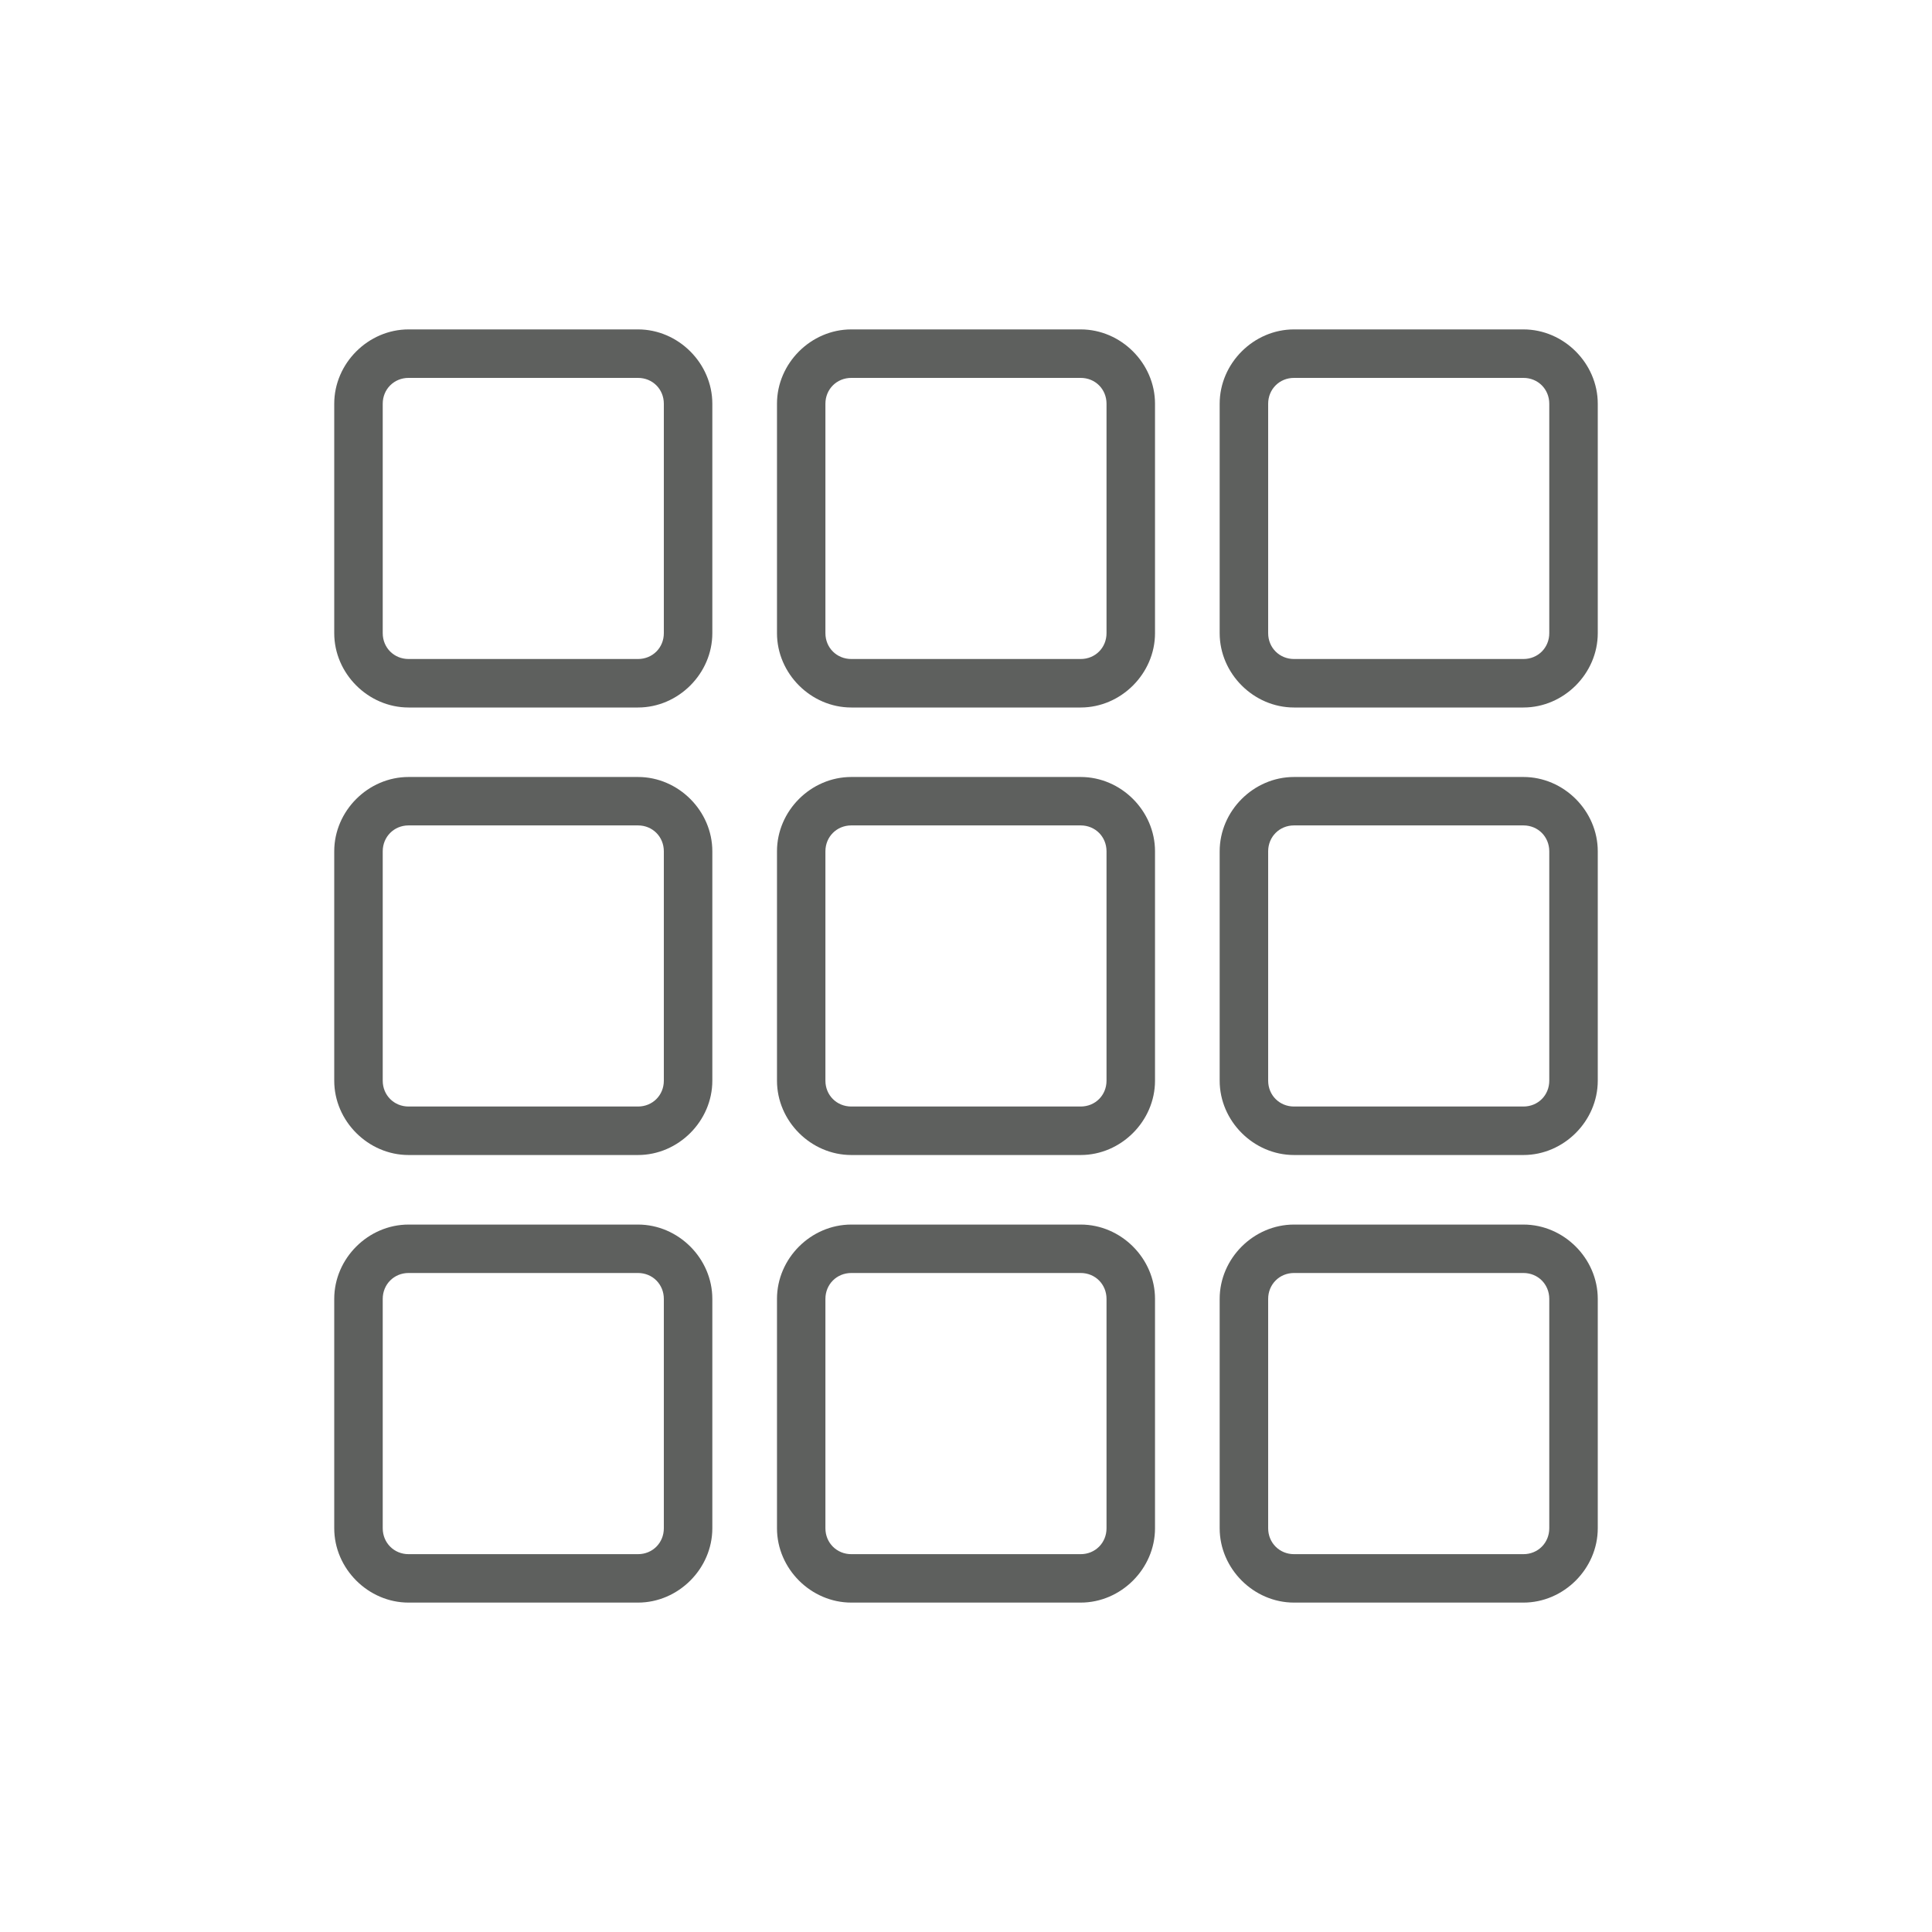 <svg width="30" height="30" viewBox="0 0 30 30" fill="none" xmlns="http://www.w3.org/2000/svg">
<g clip-path="url(#clip0_993_3296)">
<path d="M9.907 5.868C10.133 5.868 10.308 6.043 10.308 6.269V9.832C10.308 10.058 10.133 10.233 9.907 10.233H6.344C6.119 10.233 5.943 10.058 5.943 9.832V6.269C5.943 6.043 6.119 5.868 6.344 5.868H9.907ZM9.907 5.115H6.344C5.717 5.115 5.19 5.642 5.19 6.269V9.832C5.19 10.459 5.717 10.986 6.344 10.986H9.907C10.534 10.986 11.061 10.459 11.061 9.832V6.269C11.061 5.642 10.534 5.115 9.907 5.115Z" fill="#5E605E"/>
<path d="M16.781 5.868C17.007 5.868 17.182 6.043 17.182 6.269V9.832C17.182 10.058 17.007 10.233 16.781 10.233H13.219C12.993 10.233 12.817 10.058 12.817 9.832V6.269C12.817 6.043 12.993 5.868 13.219 5.868H16.781ZM16.781 5.115H13.219C12.591 5.115 12.065 5.642 12.065 6.269V9.832C12.065 10.459 12.591 10.986 13.219 10.986H16.781C17.408 10.986 17.935 10.459 17.935 9.832V6.269C17.935 5.642 17.408 5.115 16.781 5.115Z" fill="#5E605E"/>
<path d="M23.656 5.868C23.882 5.868 24.057 6.043 24.057 6.269V9.832C24.057 10.058 23.882 10.233 23.656 10.233H20.093C19.868 10.233 19.692 10.058 19.692 9.832V6.269C19.692 6.043 19.868 5.868 20.093 5.868H23.656ZM23.656 5.115H20.093C19.466 5.115 18.939 5.642 18.939 6.269V9.832C18.939 10.459 19.466 10.986 20.093 10.986H23.656C24.283 10.986 24.81 10.459 24.81 9.832V6.269C24.81 5.642 24.283 5.115 23.656 5.115Z" fill="#5E605E"/>
<path d="M9.907 12.817C10.133 12.817 10.308 12.993 10.308 13.219V16.781C10.308 17.007 10.133 17.182 9.907 17.182H6.344C6.119 17.182 5.943 17.007 5.943 16.781V13.219C5.943 12.993 6.119 12.817 6.344 12.817H9.907ZM9.907 12.065H6.344C5.717 12.065 5.19 12.591 5.19 13.219V16.781C5.19 17.408 5.717 17.935 6.344 17.935H9.907C10.534 17.935 11.061 17.408 11.061 16.781V13.219C11.061 12.591 10.534 12.065 9.907 12.065Z" fill="#5E605E"/>
<path d="M16.781 12.817C17.007 12.817 17.182 12.993 17.182 13.219V16.781C17.182 17.007 17.007 17.182 16.781 17.182H13.219C12.993 17.182 12.817 17.007 12.817 16.781V13.219C12.817 12.993 12.993 12.817 13.219 12.817H16.781ZM16.781 12.065H13.219C12.591 12.065 12.065 12.591 12.065 13.219V16.781C12.065 17.408 12.591 17.935 13.219 17.935H16.781C17.408 17.935 17.935 17.408 17.935 16.781V13.219C17.935 12.591 17.408 12.065 16.781 12.065Z" fill="#5E605E"/>
<path d="M23.656 12.817C23.882 12.817 24.057 12.993 24.057 13.219V16.781C24.057 17.007 23.882 17.182 23.656 17.182H20.093C19.868 17.182 19.692 17.007 19.692 16.781V13.219C19.692 12.993 19.868 12.817 20.093 12.817H23.656ZM23.656 12.065H20.093C19.466 12.065 18.939 12.591 18.939 13.219V16.781C18.939 17.408 19.466 17.935 20.093 17.935H23.656C24.283 17.935 24.81 17.408 24.81 16.781V13.219C24.81 12.591 24.283 12.065 23.656 12.065Z" fill="#5E605E"/>
<path d="M9.907 19.767C10.133 19.767 10.308 19.943 10.308 20.169V23.731C10.308 23.957 10.133 24.133 9.907 24.133H6.344C6.119 24.133 5.943 23.957 5.943 23.731V20.169C5.943 19.943 6.119 19.767 6.344 19.767H9.907ZM9.907 19.015H6.344C5.717 19.015 5.19 19.541 5.19 20.169V23.731C5.19 24.358 5.717 24.885 6.344 24.885H9.907C10.534 24.885 11.061 24.358 11.061 23.731V20.169C11.061 19.541 10.534 19.015 9.907 19.015Z" fill="#5E605E"/>
<path d="M16.781 19.767C17.007 19.767 17.182 19.943 17.182 20.169V23.731C17.182 23.957 17.007 24.133 16.781 24.133H13.219C12.993 24.133 12.817 23.957 12.817 23.731V20.169C12.817 19.943 12.993 19.767 13.219 19.767H16.781ZM16.781 19.015H13.219C12.591 19.015 12.065 19.541 12.065 20.169V23.731C12.065 24.358 12.591 24.885 13.219 24.885H16.781C17.408 24.885 17.935 24.358 17.935 23.731V20.169C17.935 19.541 17.408 19.015 16.781 19.015Z" fill="#5E605E"/>
<path d="M23.656 19.767C23.882 19.767 24.057 19.943 24.057 20.169V23.731C24.057 23.957 23.882 24.133 23.656 24.133H20.093C19.868 24.133 19.692 23.957 19.692 23.731V20.169C19.692 19.943 19.868 19.767 20.093 19.767H23.656ZM23.656 19.015H20.093C19.466 19.015 18.939 19.541 18.939 20.169V23.731C18.939 24.358 19.466 24.885 20.093 24.885H23.656C24.283 24.885 24.81 24.358 24.81 23.731V20.169C24.81 19.541 24.283 19.015 23.656 19.015Z" fill="#5E605E"/>
</g>
<defs>
<clipPath id="clip0_993_3296">
<rect width="19.619" height="19.77" fill="white" transform="translate(5.19 5.115)"/>
</clipPath>
</defs>
</svg>
